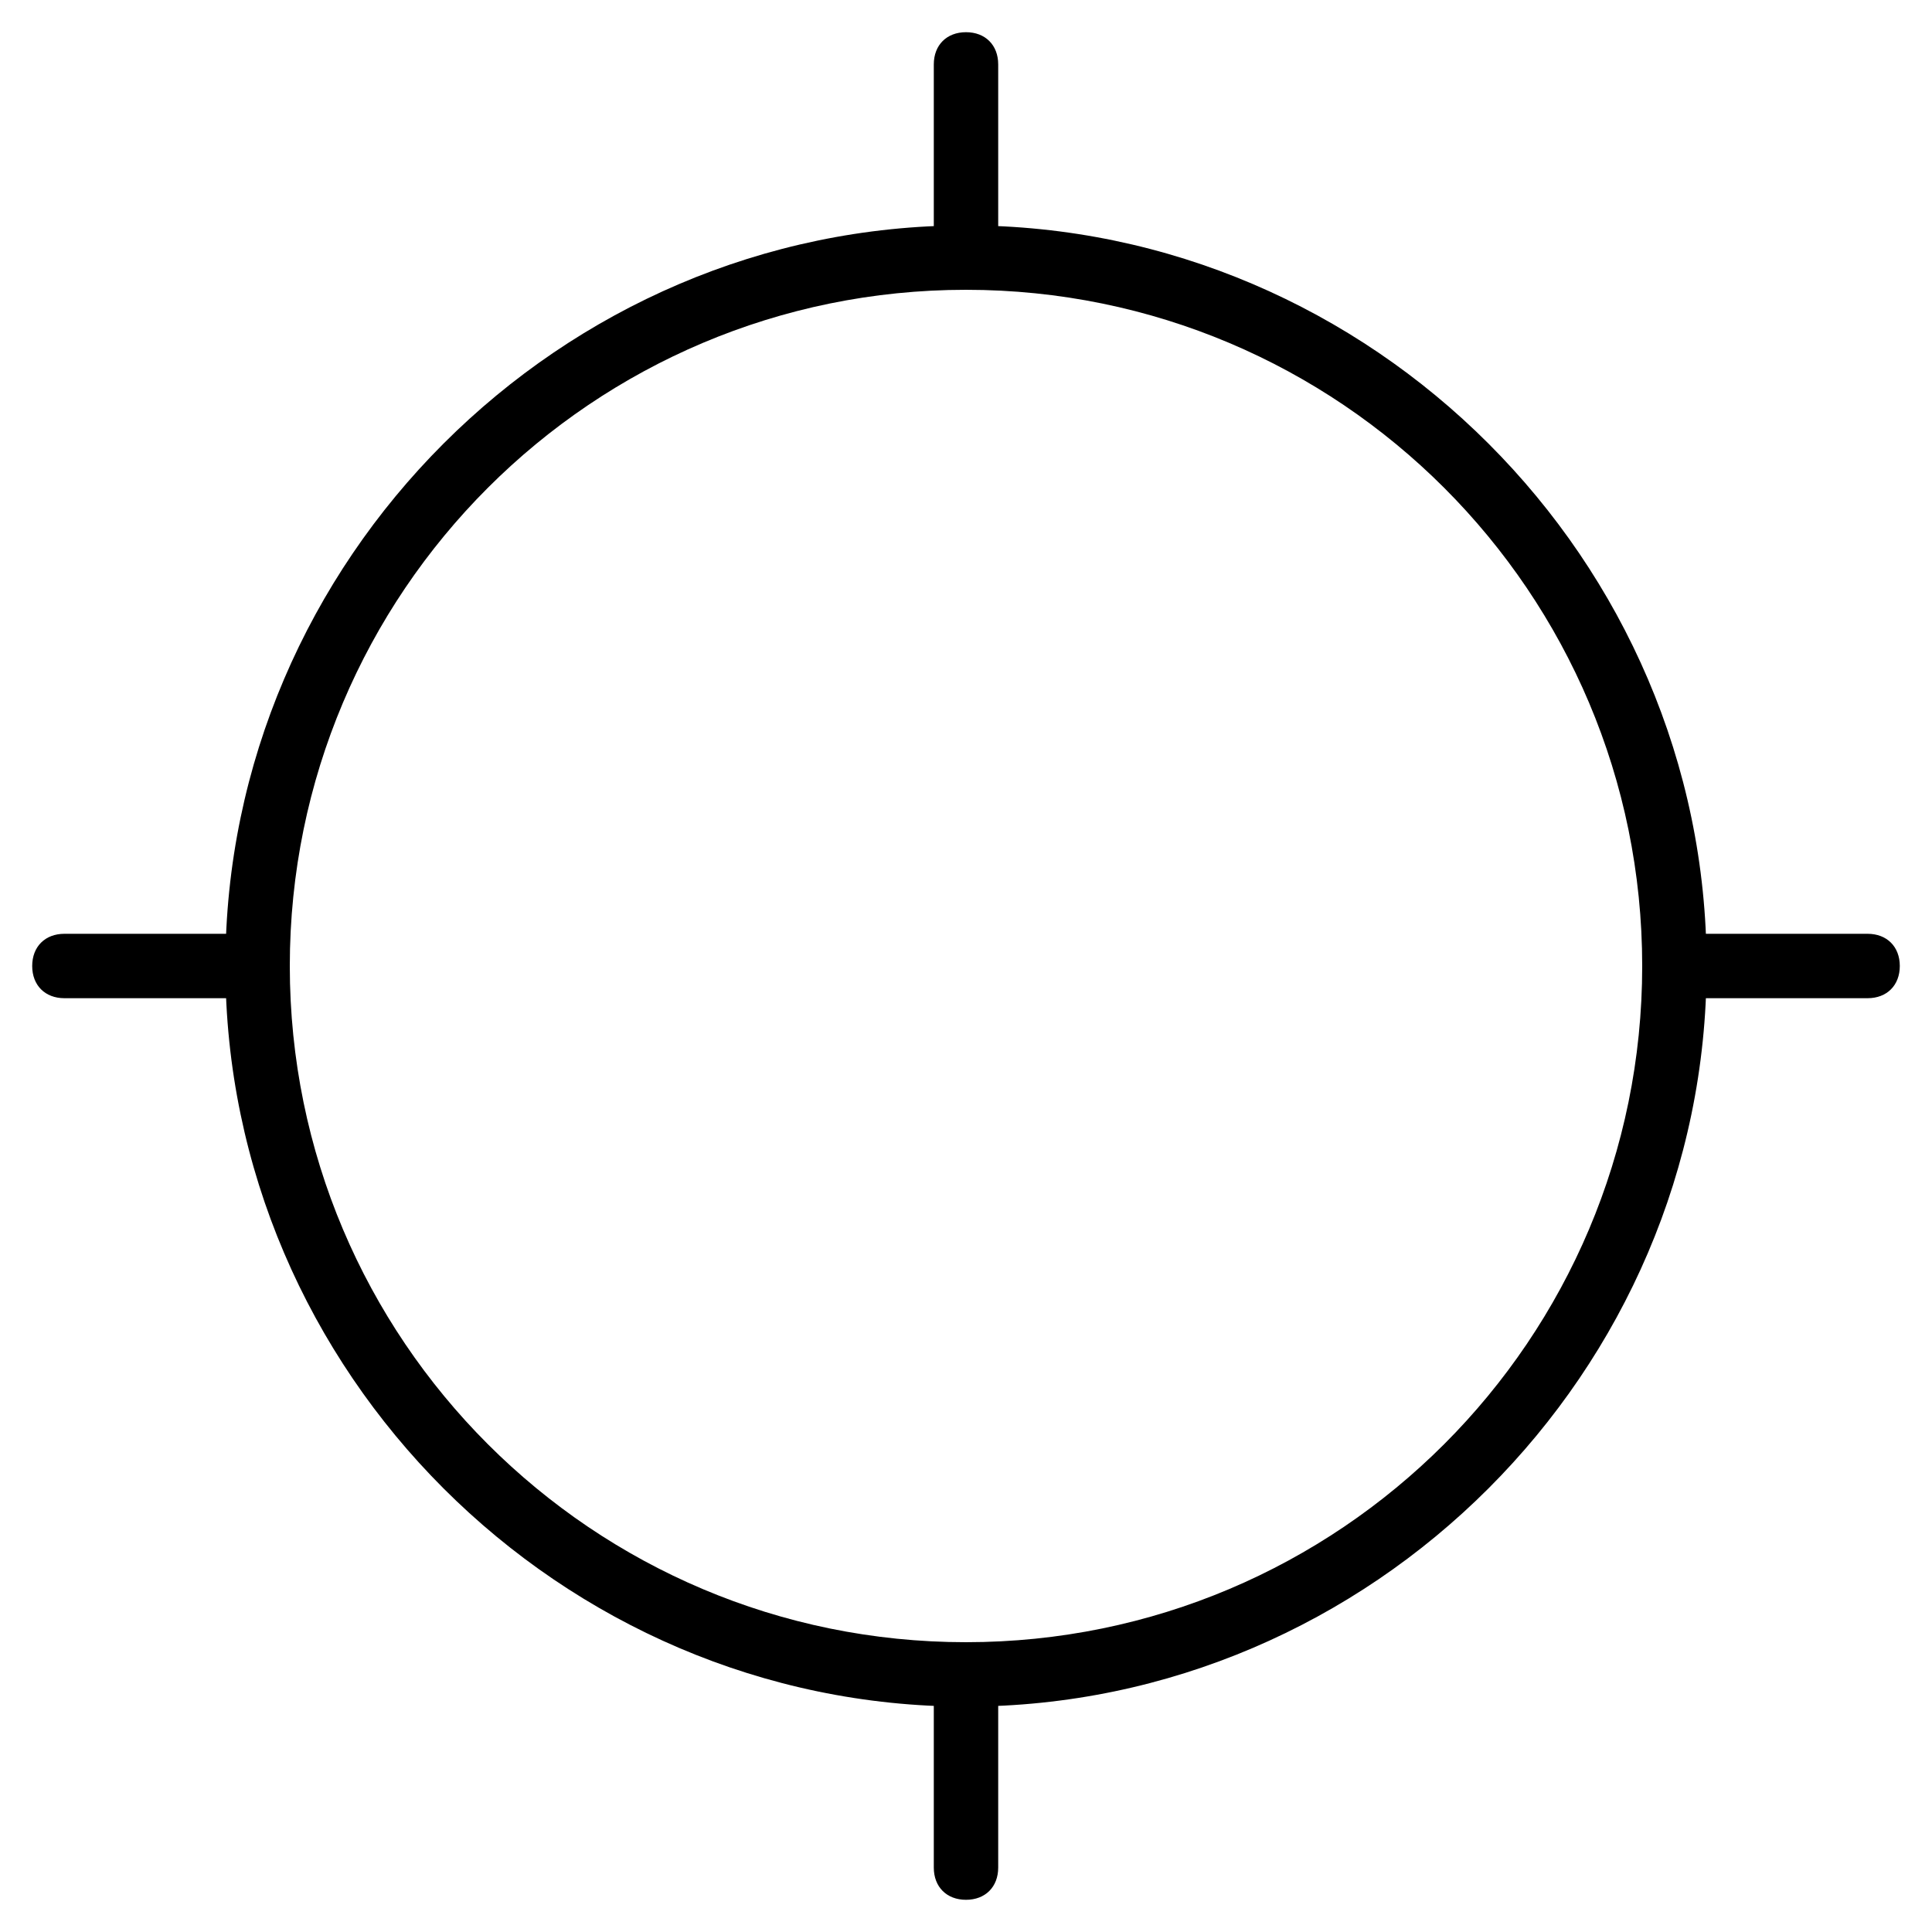 <?xml version="1.0" encoding="utf-8"?>
<!-- Generator: Adobe Illustrator 19.0.0, SVG Export Plug-In . SVG Version: 6.00 Build 0)  -->
<svg version="1.1" id="Layer_1" xmlns="http://www.w3.org/2000/svg" xmlns:xlink="http://www.w3.org/1999/xlink" x="0px" y="0px"
	 viewBox="0 0 30 30" style="enable-background:new 0 0 30 30;" xml:space="preserve">
<g>
	<g>
		<path d="M15,4c-0.3,0-0.5-0.2-0.5-0.5V1c0-0.3,0.2-0.5,0.5-0.5s0.5,0.2,0.5,0.5v2.5C15.5,3.8,15.3,4,15,4z"/>
	</g>
	<g>
		<path d="M29,15.5h-3c-0.3,0-0.5-0.2-0.5-0.5s0.2-0.5,0.5-0.5h3c0.3,0,0.5,0.2,0.5,0.5S29.3,15.5,29,15.5z"/>
	</g>
	<g>
		<path d="M4,15.5H1c-0.3,0-0.5-0.2-0.5-0.5s0.2-0.5,0.5-0.5h3c0.3,0,0.5,0.2,0.5,0.5S4.3,15.5,4,15.5z"/>
	</g>
	<g>
		<path d="M15,29.5c-0.3,0-0.5-0.2-0.5-0.5v-3c0-0.3,0.2-0.5,0.5-0.5s0.5,0.2,0.5,0.5v3C15.5,29.3,15.3,29.5,15,29.5z"/>
	</g>
	<g>
		<path d="M15,26.5C8.7,26.5,3.5,21.3,3.5,15S8.7,3.5,15,3.5S26.5,8.7,26.5,15S21.3,26.5,15,26.5z M15,4.5C9.2,4.5,4.5,9.2,4.5,15
			S9.2,25.5,15,25.5S25.5,20.8,25.5,15S20.8,4.5,15,4.5z"/>
	</g>
</g>
</svg>
